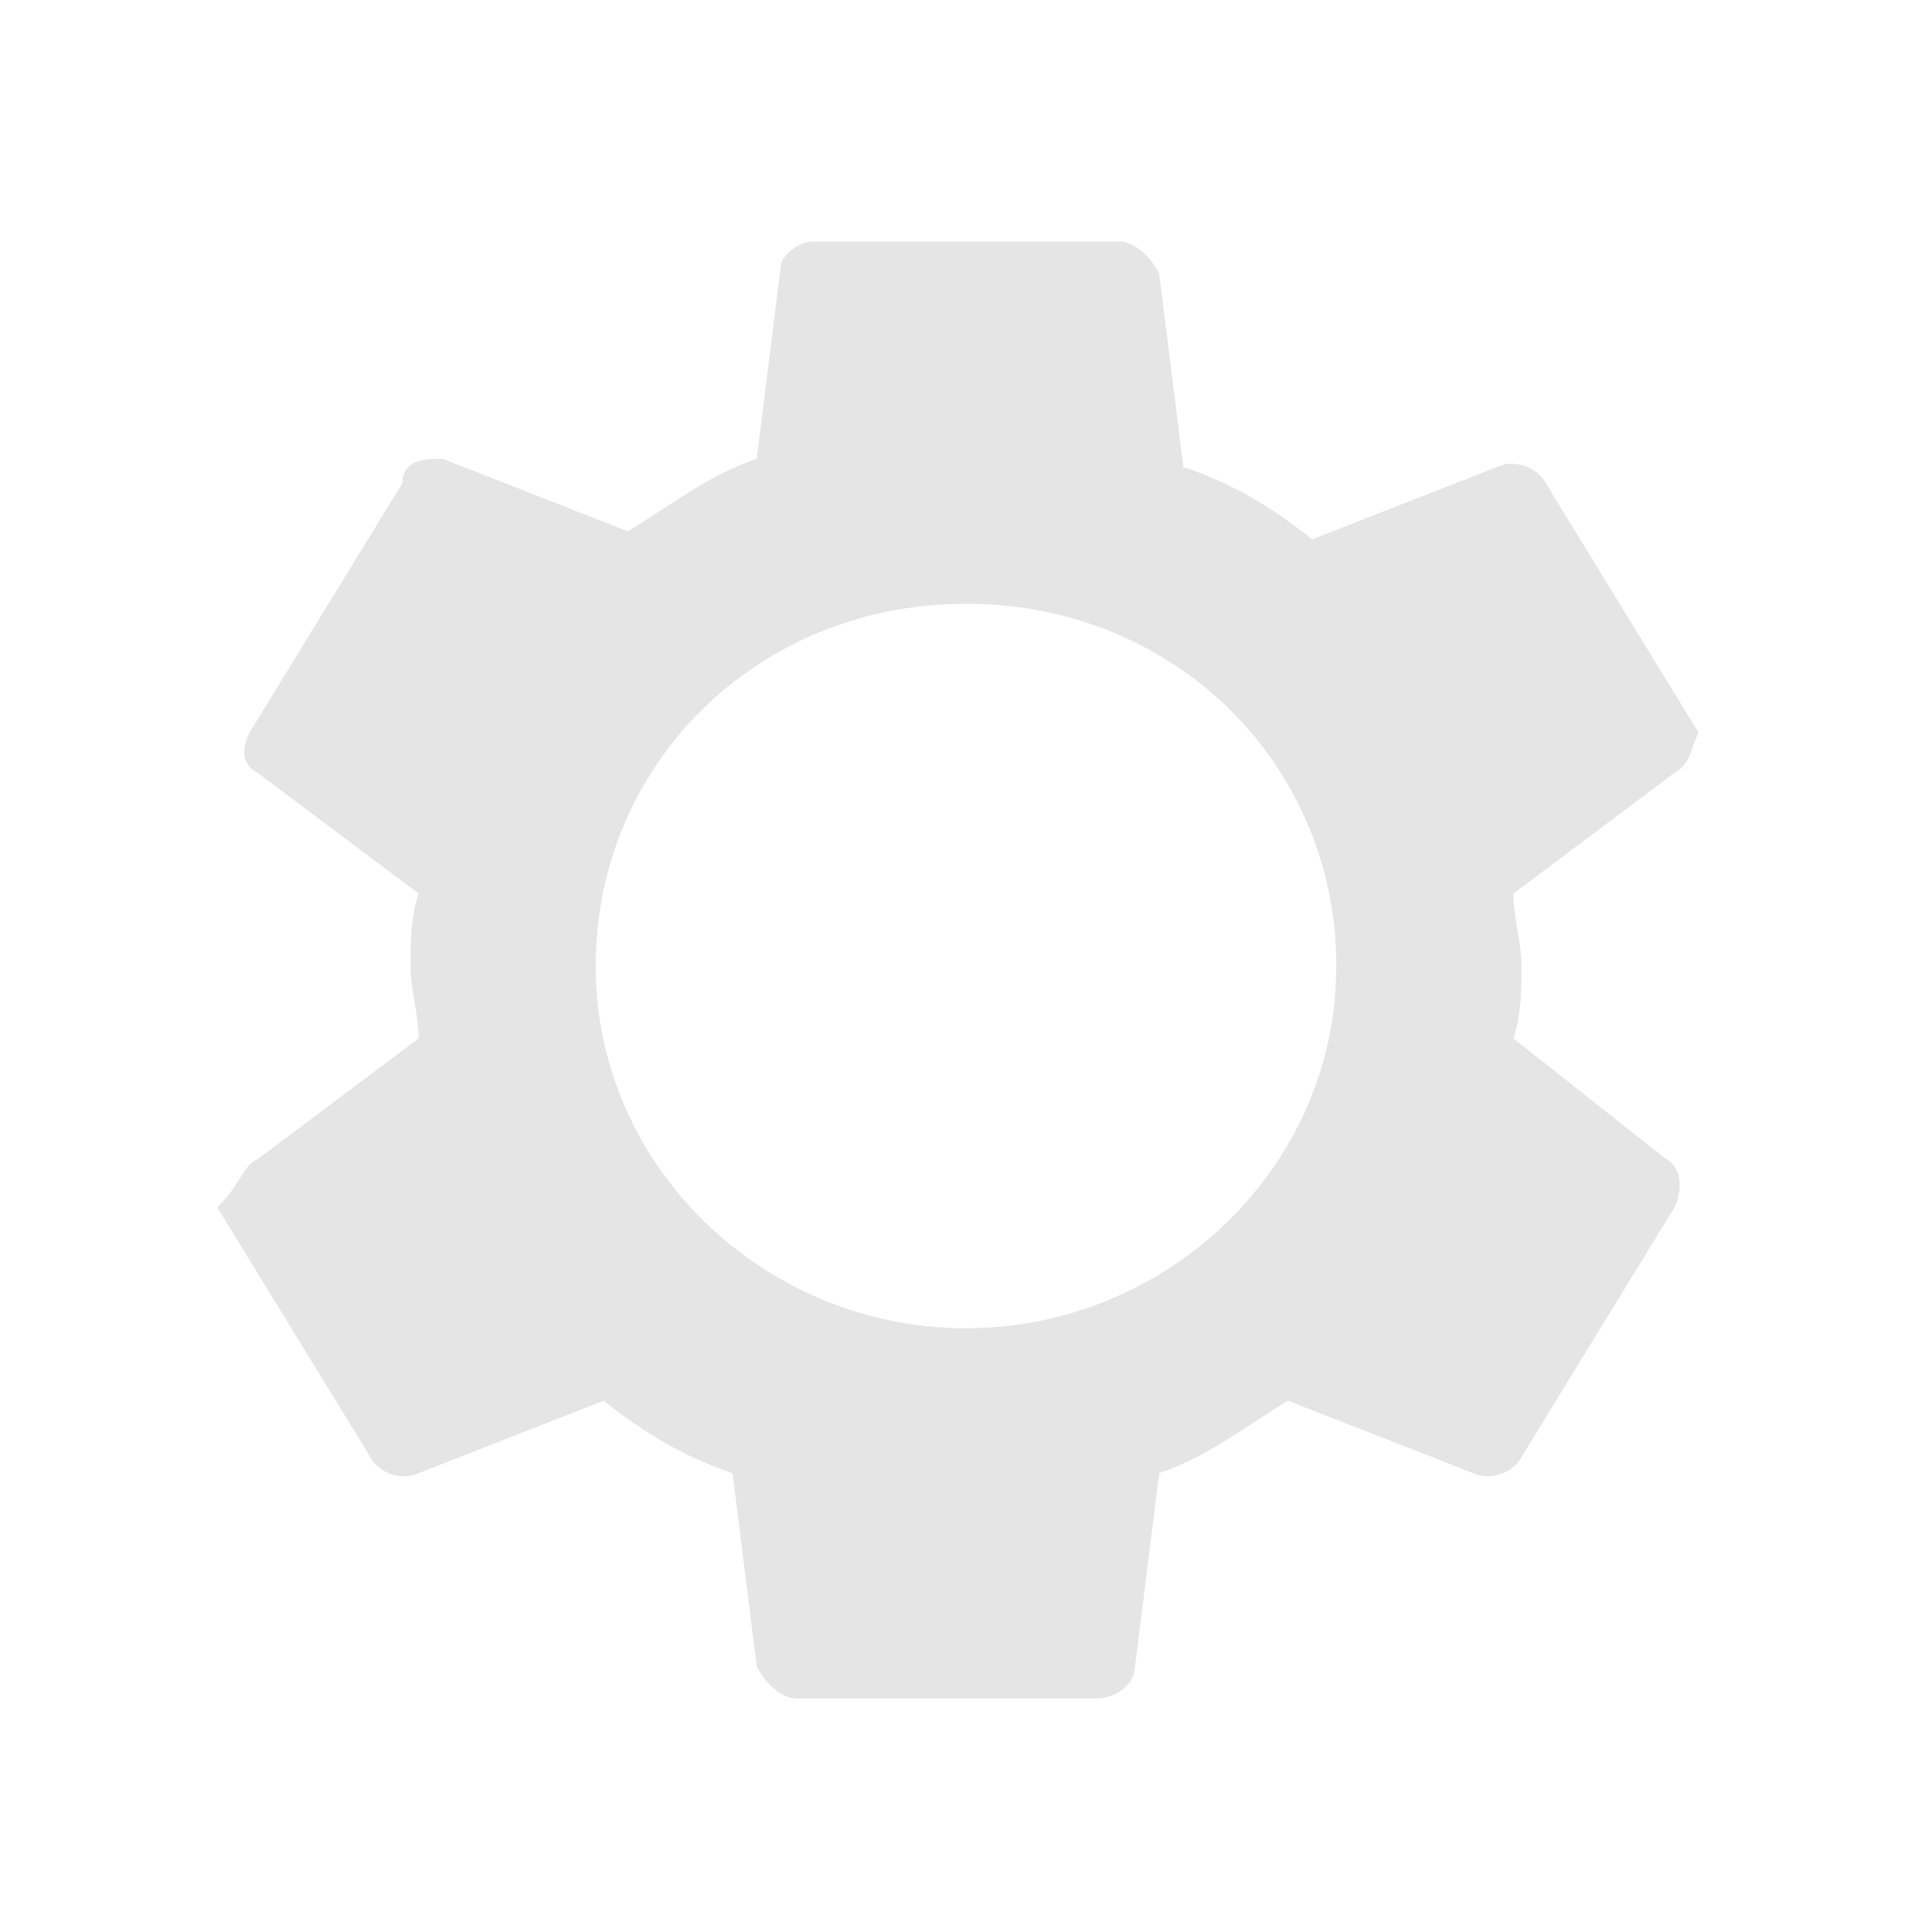 <svg xmlns="http://www.w3.org/2000/svg" viewBox="0 0 24 24"><path fill="#E5E5E5" d="M12 7.5c-2.6 0-4.6 2-4.6 4.5s2.1 4.5 4.6 4.5 4.6-2 4.6-4.5-2-4.5-4.6-4.5zM13.9 3c.2 0 .4.2.5.4l.3 2.4c.6.2 1.1.5 1.6.9l2.3-.9c.2-.1.5 0 .6.2l1.9 3.1c-.1.2-.1.4-.3.5l-2 1.5c0 .3.1.6.1.9s0 .6-.1.9l1.9 1.5c.2.1.2.4.1.6l-1.9 3.1c-.1.2-.4.3-.6.2l-2.3-.9c-.5.3-1 .7-1.6.9l-.3 2.4c0 .2-.2.4-.5.4H9.9c-.2 0-.4-.2-.5-.4l-.3-2.4c-.6-.2-1.1-.5-1.6-.9l-2.3.9c-.2.1-.5 0-.6-.2L2.7 15c.3-.3.3-.5.5-.6l2-1.5c0-.3-.1-.6-.1-.9s0-.6.1-.9l-2-1.5c-.2-.1-.2-.3-.1-.5L5 6c0-.3.3-.3.5-.3l2.3.9c.5-.3 1-.7 1.6-.9l.3-2.4c0-.1.2-.3.4-.3h3.8z"/></svg>